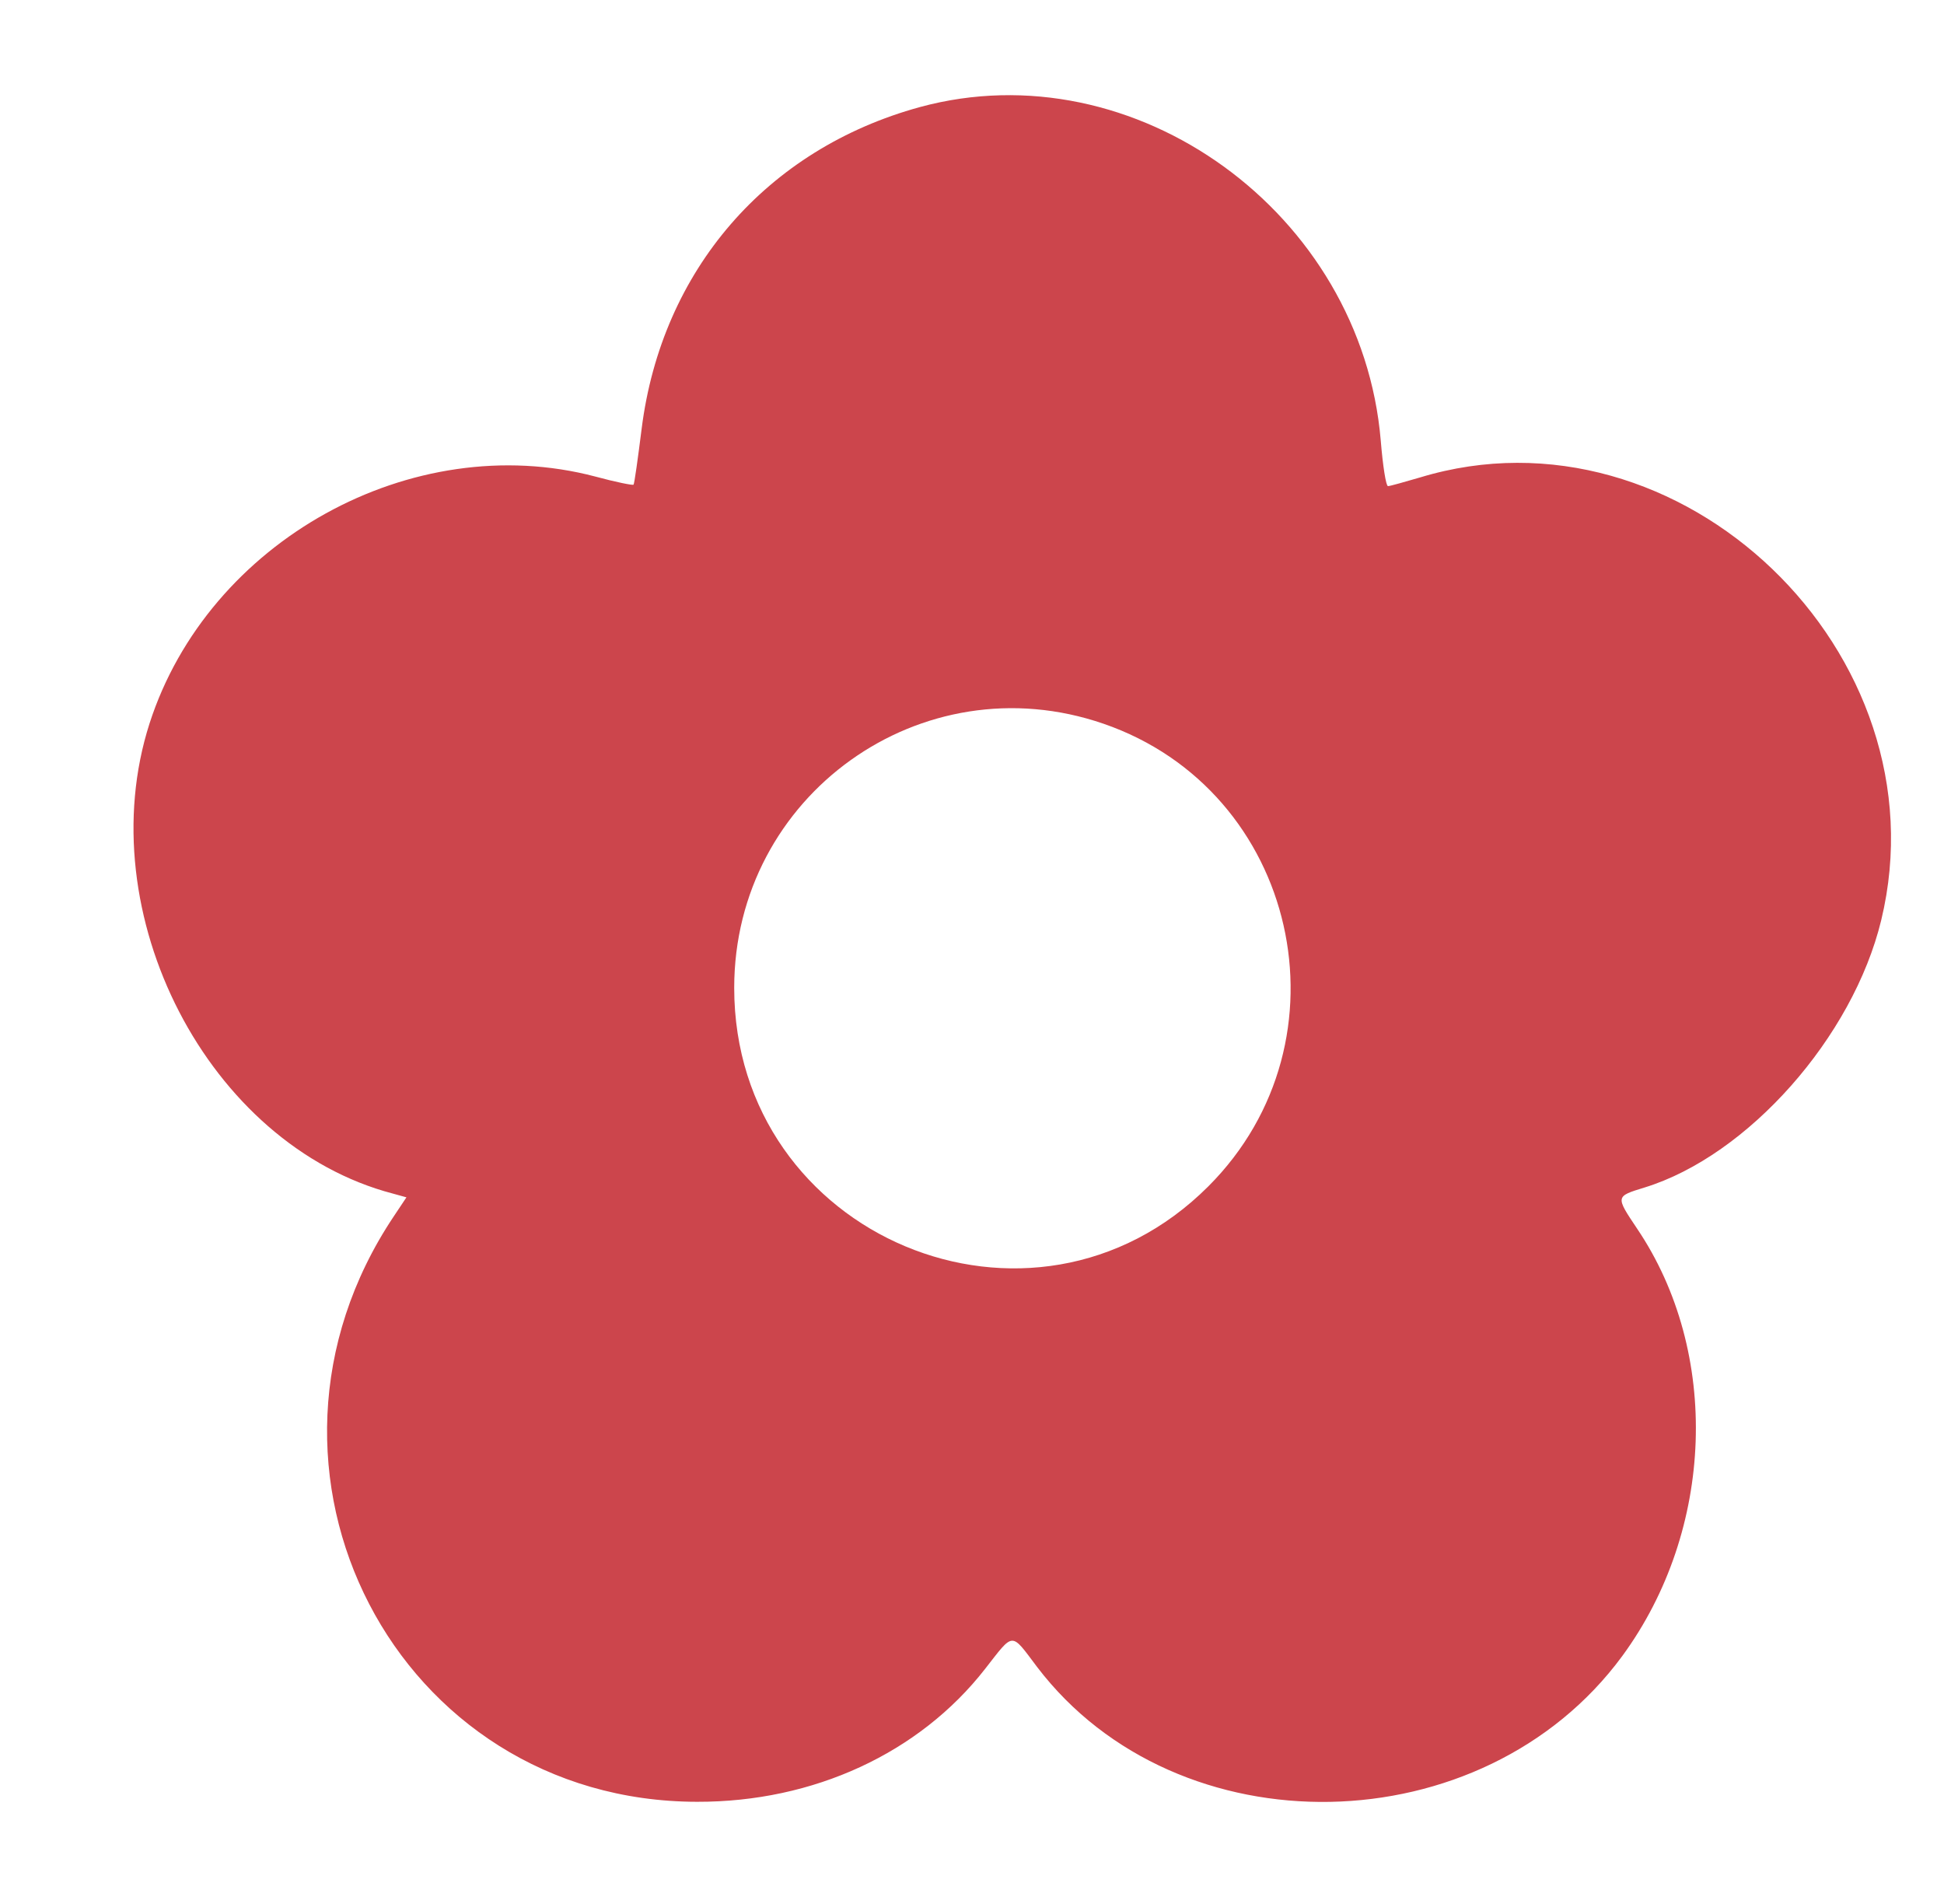 <?xml version="1.0" standalone="no"?>
<!DOCTYPE svg PUBLIC "-//W3C//DTD SVG 20010904//EN"
 "http://www.w3.org/TR/2001/REC-SVG-20010904/DTD/svg10.dtd">
<svg version="1.0" xmlns="http://www.w3.org/2000/svg"
 width="336pt" height="329pt" viewBox="0 0 336 329"
 preserveAspectRatio="xMidYMid meet">
<g transform="translate(0,329) scale(0.05,-0.05)"
fill="#cc454c" stroke="none">
<path d="M3180 6210 c-530 -145 -893 -564 -962 -1112 -13 -103 -25 -190 -28
-193 -2 -3 -62 9 -132 28 -634 167 -1338 -223 -1541 -853 -211 -657 203 -1458
841 -1625 l47 -13 -44 -66 c-585 -875 9 -2022 1049 -2023 402 -1 768 168 995
459 101 129 88 129 180 7 486 -638 1541 -618 2023 38 319 435 340 1049 51
1477 -75 112 -75 111 26 142 357 110 720 519 818 924 223 922 -695 1803 -1594
1530 -55 -16 -104 -30 -111 -30 -7 0 -18 71 -25 157 -66 787 -850 1355 -1593
1153z m634 -2131 c672 -231 868 -1094 363 -1599 -607 -607 -1639 -175 -1639
686 0 665 648 1129 1276 913z"/>
</g>
</svg>
